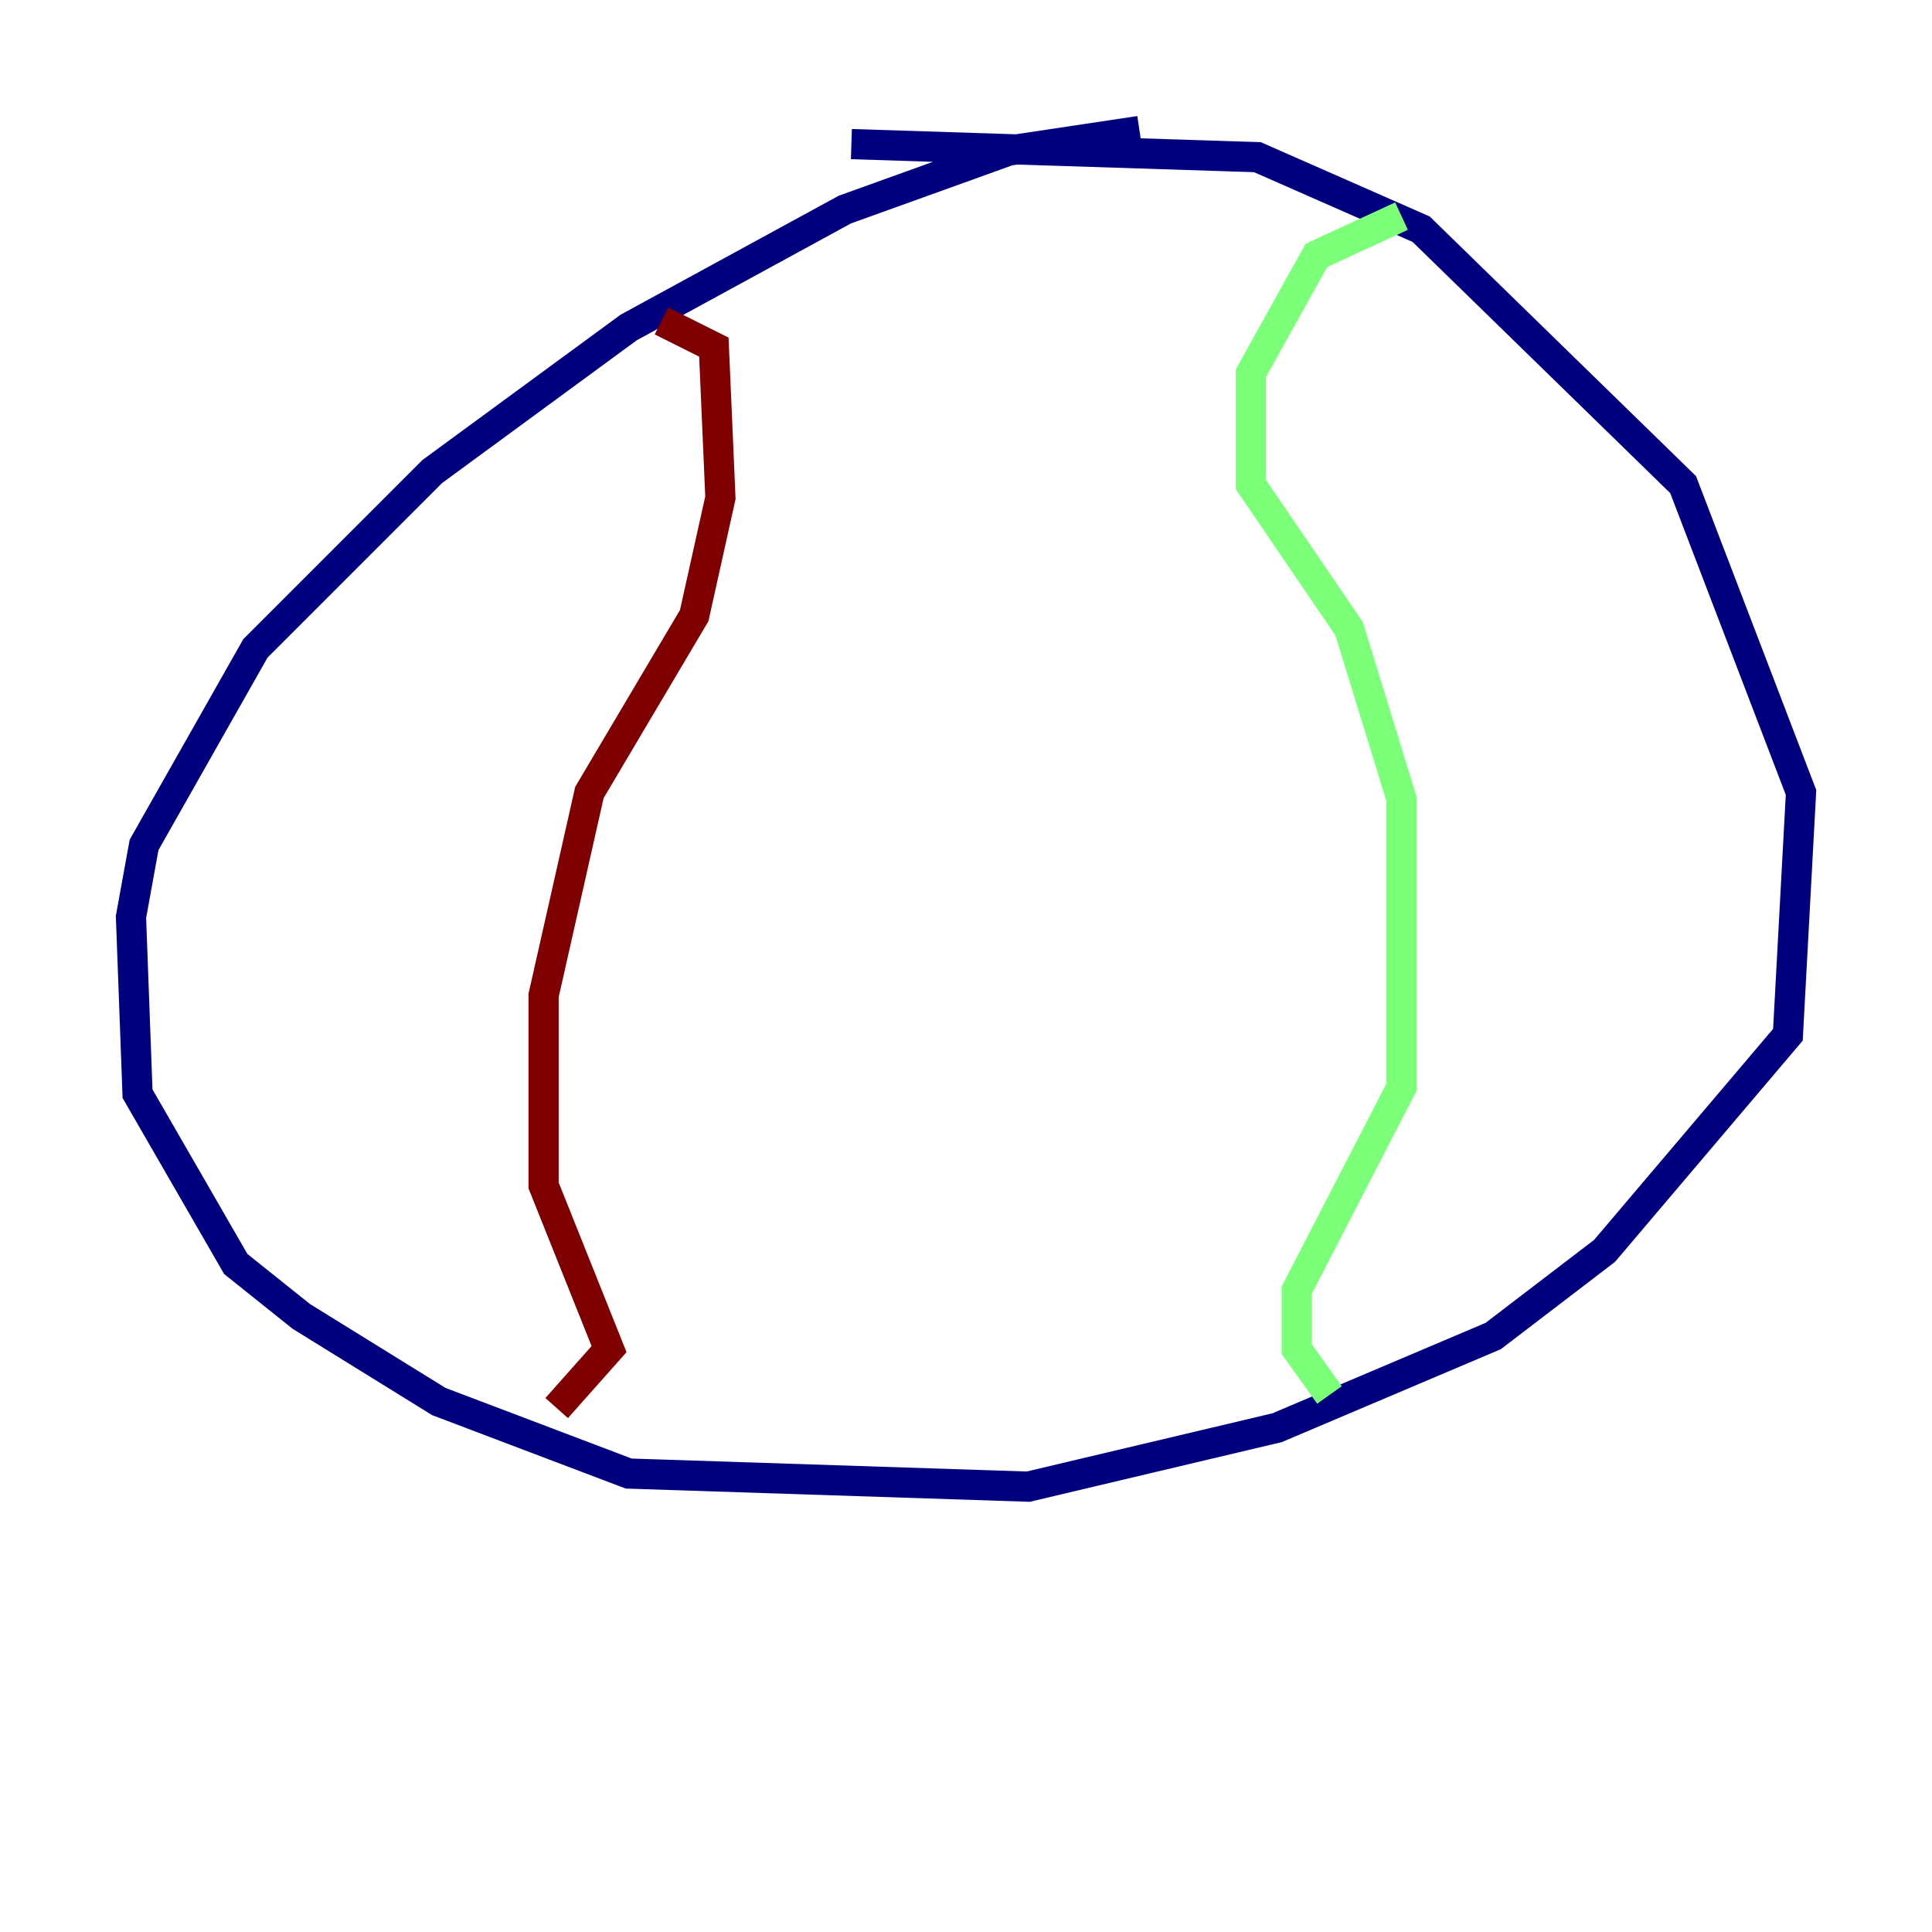 <?xml version="1.0" encoding="utf-8" ?>
<svg baseProfile="tiny" height="128" version="1.2" viewBox="0,0,128,128" width="128" xmlns="http://www.w3.org/2000/svg" xmlns:ev="http://www.w3.org/2001/xml-events" xmlns:xlink="http://www.w3.org/1999/xlink"><defs /><polyline fill="none" points="56.407,9.546 83.308,10.414 94.156,15.186 111.512,32.108 119.322,52.502 118.454,68.556 106.305,82.875 98.929,88.515 84.61,94.59 68.122,98.495 41.654,97.627 29.071,92.854 19.959,87.214 15.62,83.742 9.112,72.461 8.678,60.746 9.546,55.973 16.922,42.956 28.637,31.241 41.654,21.695 55.973,13.885 66.82,9.98 75.498,8.678" stroke="#00007f" stroke-width="2" /><polyline fill="none" points="92.854,14.319 87.214,16.922 82.875,24.732 82.875,32.108 89.383,41.654 92.854,52.936 92.854,72.027 85.912,85.478 85.912,89.383 88.081,92.42" stroke="#7cff79" stroke-width="2" /><polyline fill="none" points="43.824,21.261 47.295,22.997 47.729,32.976 45.993,40.786 39.051,52.502 36.014,65.953 36.014,78.536 40.352,89.383 36.881,93.288" stroke="#7f0000" stroke-width="2" /></svg>